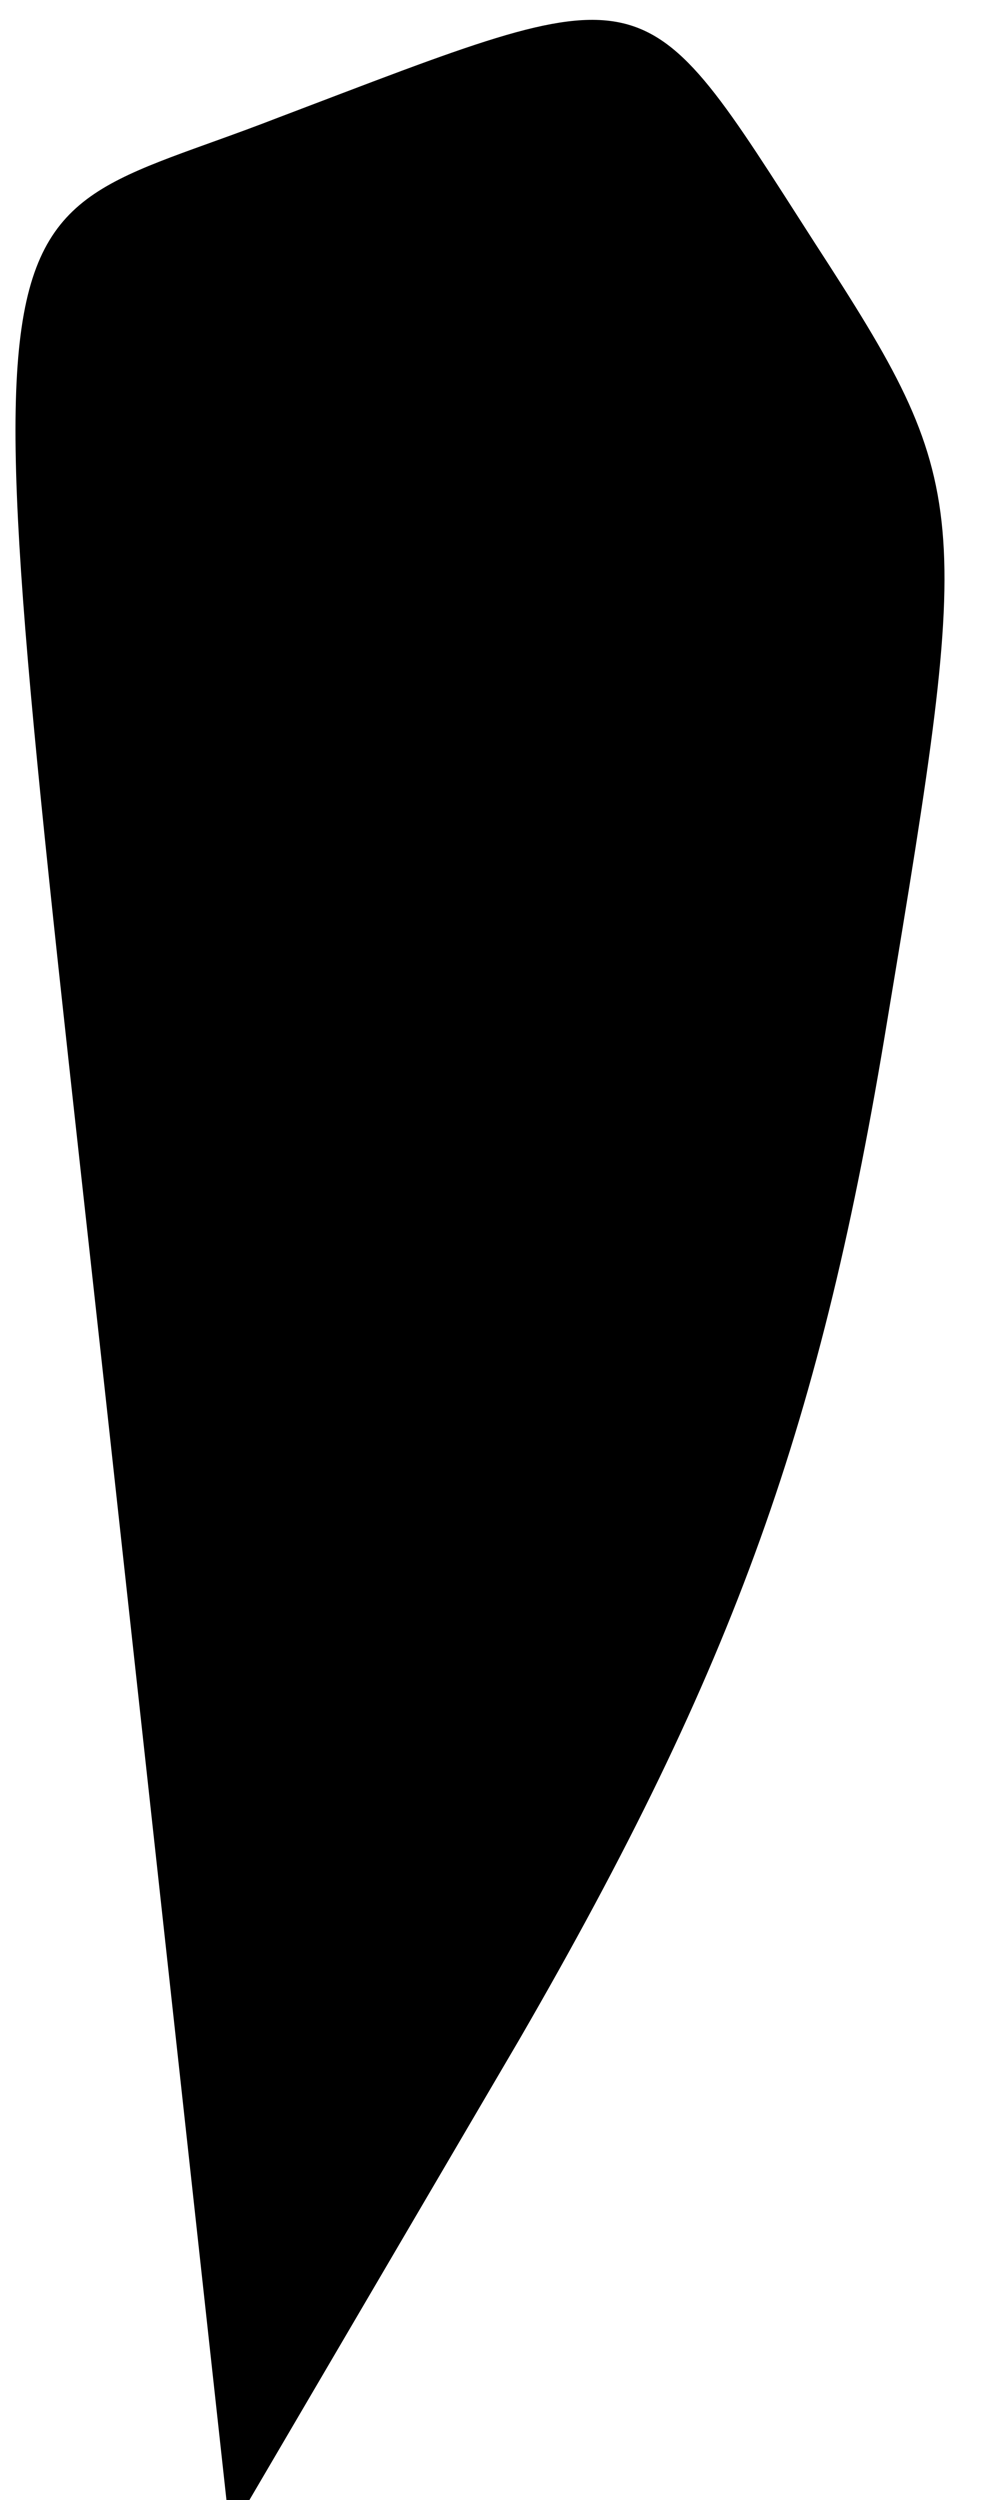 <?xml version="1.0" standalone="no"?>
<!DOCTYPE svg PUBLIC "-//W3C//DTD SVG 20010904//EN"
 "http://www.w3.org/TR/2001/REC-SVG-20010904/DTD/svg10.dtd">
<svg version="1.0" xmlns="http://www.w3.org/2000/svg"
 width="15pt" height="38pt" viewBox="0 0 15 38"
 preserveAspectRatio="xMidYMid meet">
<g transform="translate(0,38) scale(0.1,-0.1)"
fill="#000000" stroke="none">
<path fill="#000000" stroke="none" d="M42 362 c-49 -19 -47 -1 -24 -212 l17
-155 44 75 c33 57 46 94 56 155 13 78 13 81 -11 118 -27 42 -24 41 -82 19z"/>
</g>
</svg>
